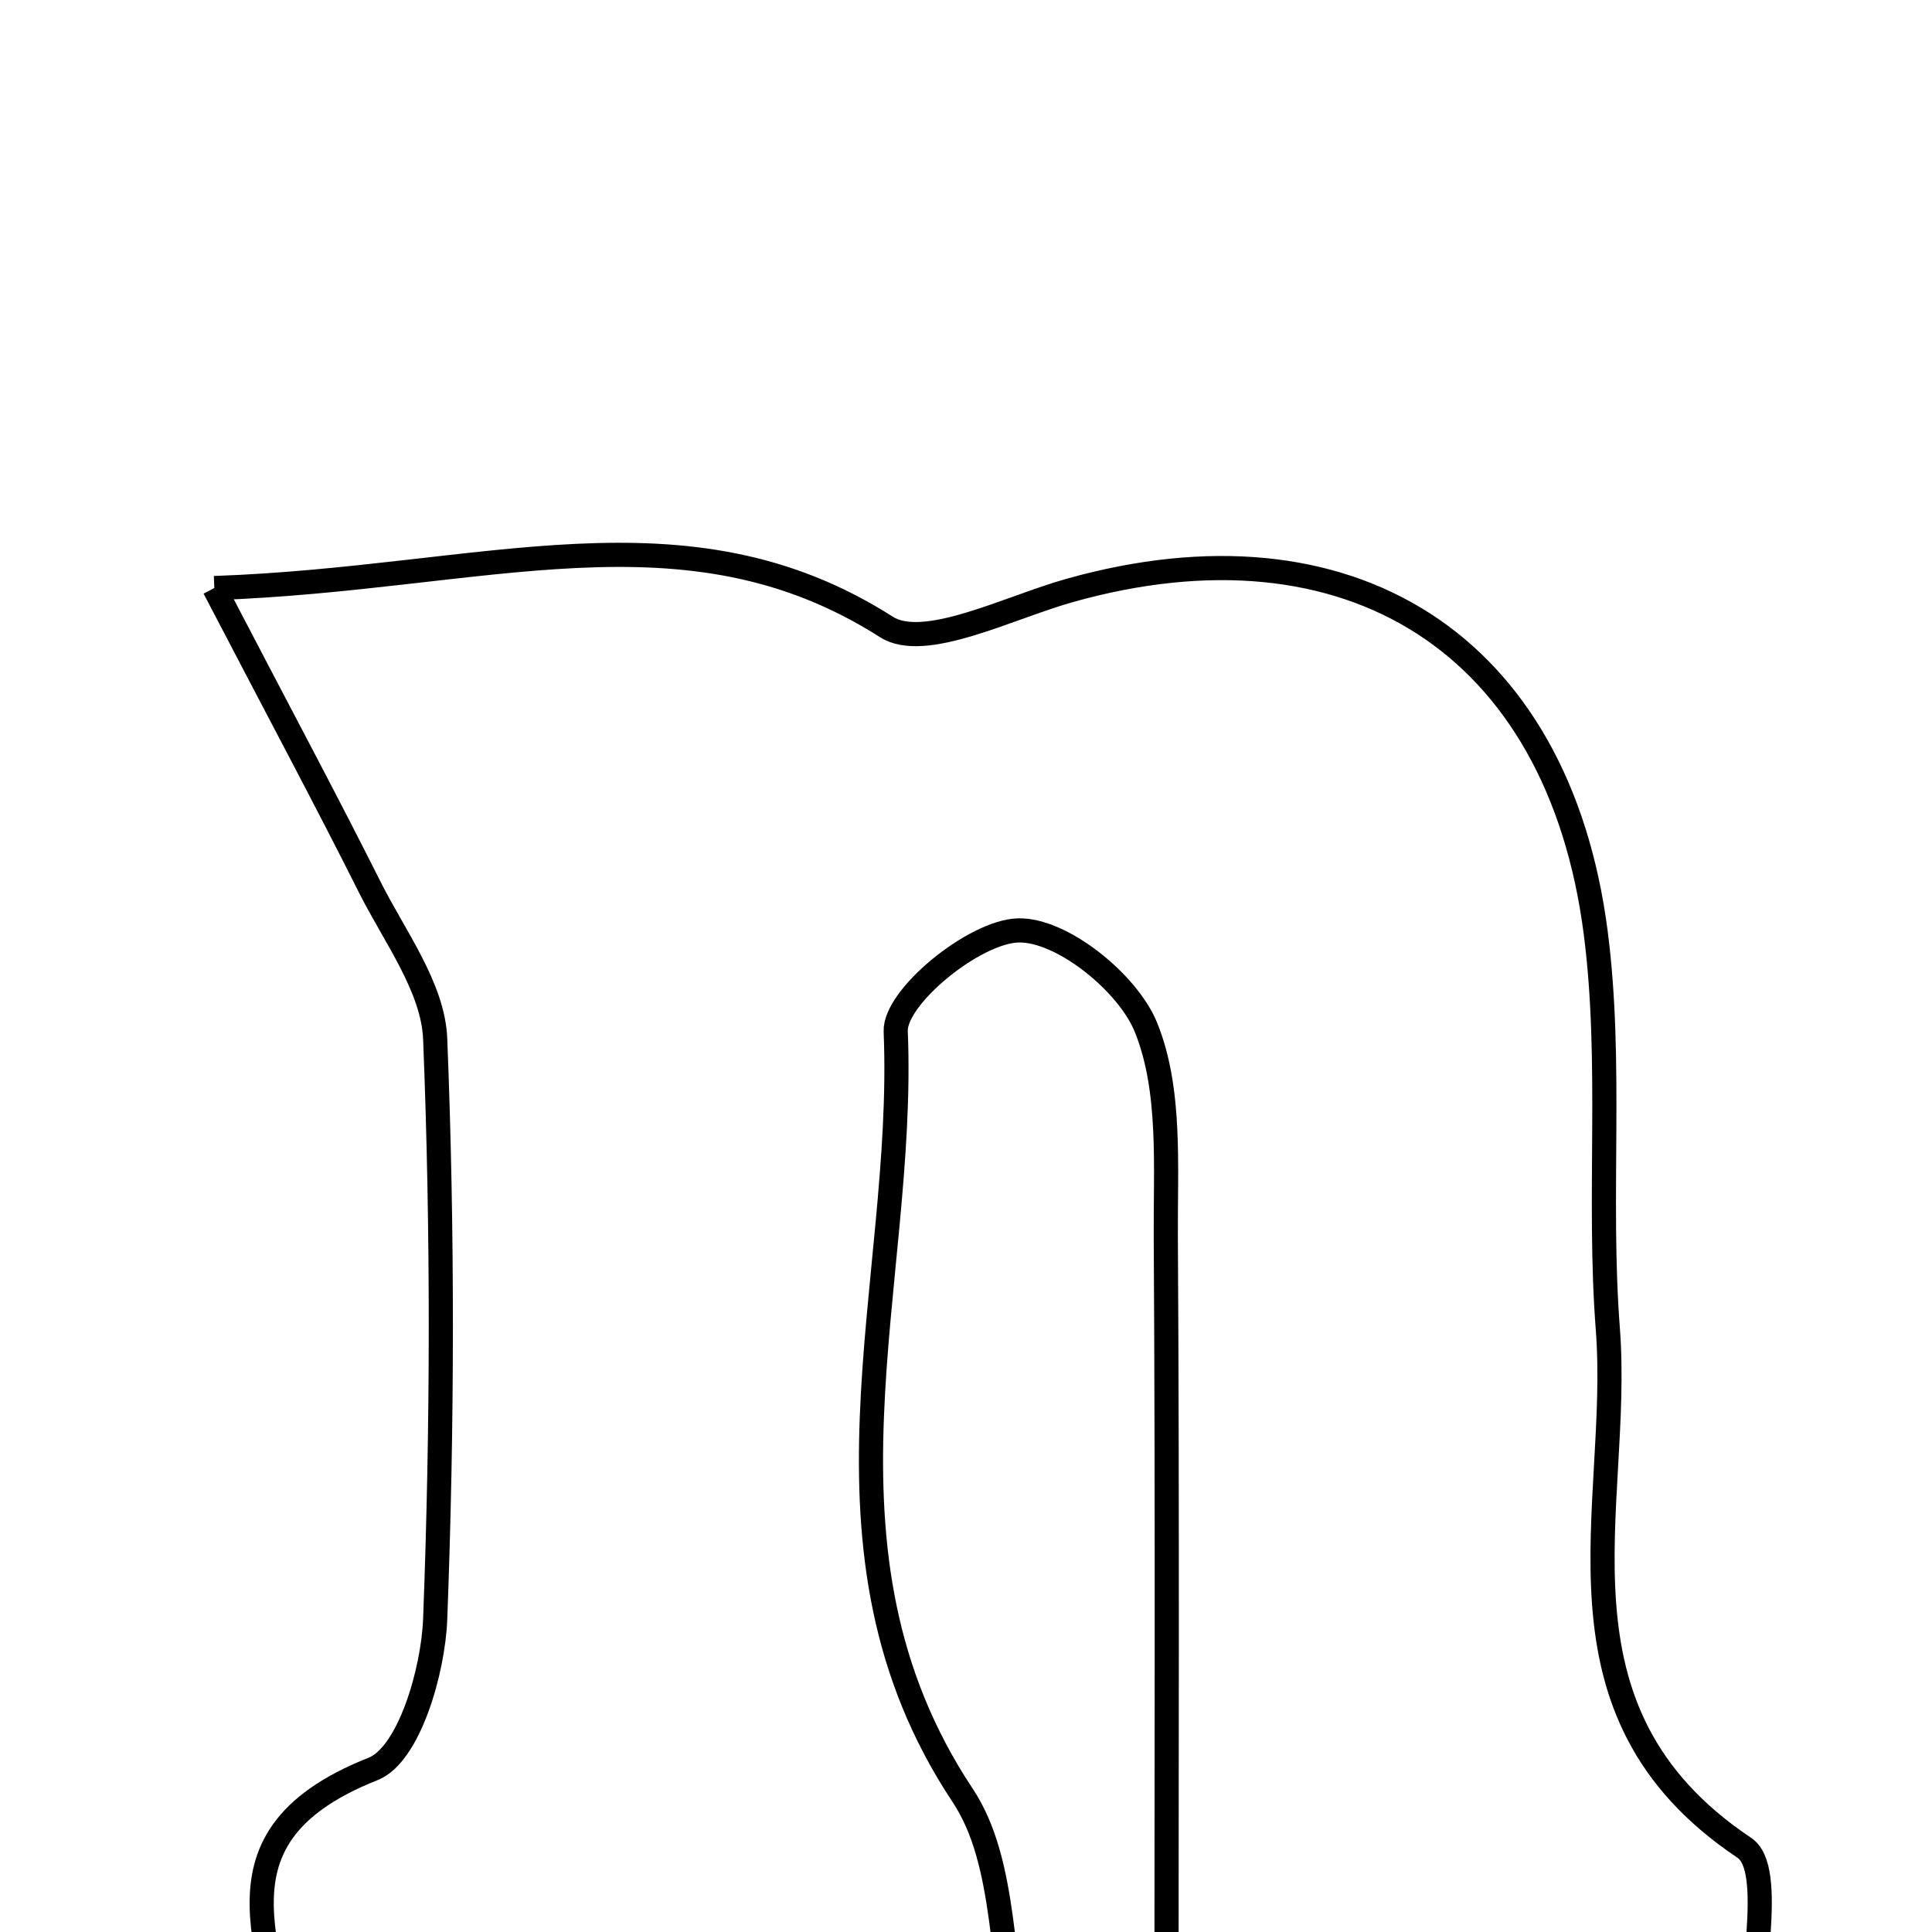 <svg xmlns="http://www.w3.org/2000/svg" viewBox="0.0 0.0 24.0 24.0" height="200px" width="200px"><path fill="none" stroke="black" stroke-width=".3" stroke-opacity="1.0"  filling="0" d="M2.662 7.305 C6.031 7.188 8.515 6.196 11.011 7.788 C11.483 8.089 12.526 7.549 13.287 7.335 C16.752 6.361 19.356 7.983 19.822 11.582 C20.032 13.203 19.847 14.872 19.973 16.509 C20.144 18.73 19.114 21.245 21.667 22.953 C22.066 23.22 21.723 24.597 21.723 25.788 C20.574 25.872 19.491 25.984 18.405 26.022 C17.284 26.062 16.16 26.031 14.49 26.031 C14.49 22.168 14.503 18.771 14.482 15.375 C14.476 14.496 14.551 13.541 14.236 12.763 C14.011 12.206 13.188 11.543 12.649 11.558 C12.105 11.572 11.109 12.385 11.127 12.813 C11.256 15.974 9.931 19.25 11.958 22.302 C12.512 23.136 12.427 24.395 12.698 25.779 C9.485 25.779 6.652 25.779 3.522 25.779 C3.578 24.364 2.373 22.869 4.635 21.974 C5.079 21.798 5.381 20.764 5.406 20.114 C5.497 17.713 5.502 15.304 5.406 12.905 C5.38 12.264 4.9 11.633 4.591 11.016 C4.053 9.943 3.485 8.884 2.662 7.305"></path></svg>